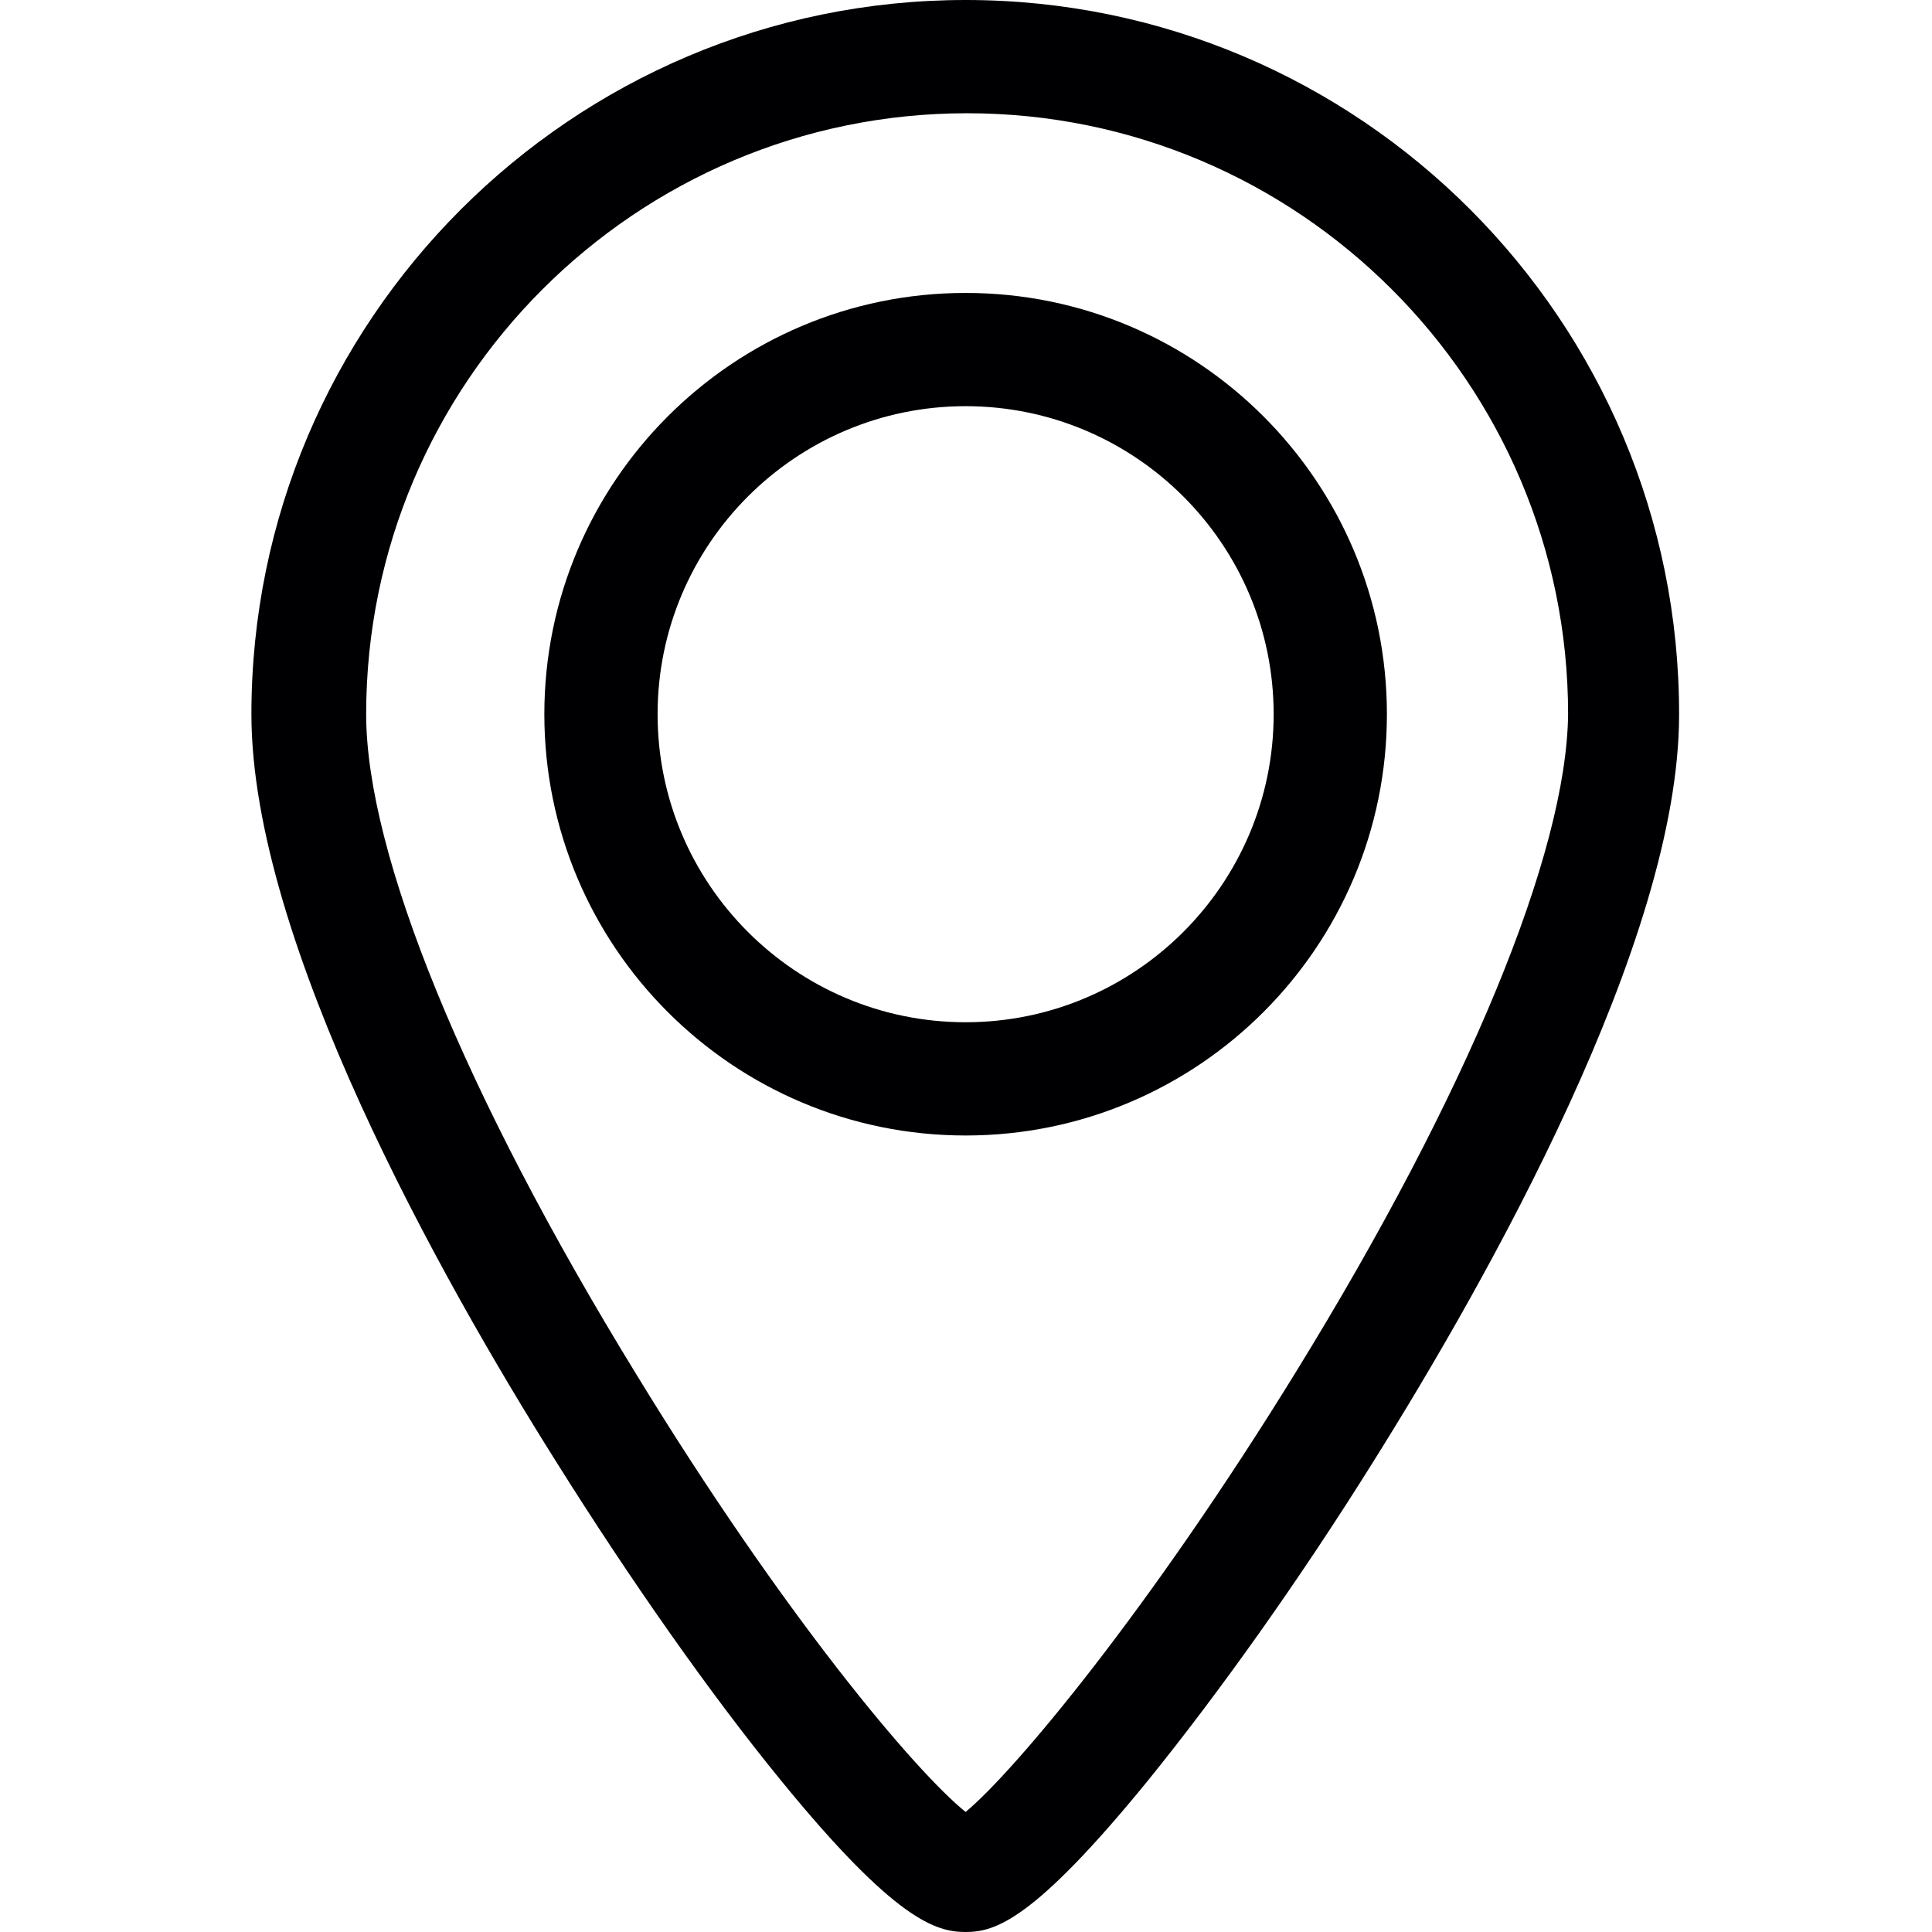<?xml version="1.0" encoding="utf-8"?>
<!-- Generator: Adobe Illustrator 19.0.1, SVG Export Plug-In . SVG Version: 6.00 Build 0)  -->
<svg version="1.1" id="Capa_1" xmlns="http://www.w3.org/2000/svg" xmlns:xlink="http://www.w3.org/1999/xlink" x="0px" y="0px"
	 viewBox="-169 293 255.9 255.9" style="enable-background:new -169 293 255.9 255.9;" xml:space="preserve">
<style type="text/css">
	.st0{fill:#000002;}
</style>
<g>
	<path class="st0" d="M-41.1,331.8c-30.8,0-55.8,25-55.8,55.8s25,55.8,55.8,55.8s55.8-25,55.8-55.8S-10.3,331.8-41.1,331.8z
		 M-41.1,428.4c-22.5,0-40.8-18.3-40.8-40.8s18.3-40.8,40.8-40.8s40.8,18.3,40.8,40.8S-18.6,428.4-41.1,428.4z"/>
	<path class="st0" d="M-41.1,293c-52.1,0-94.6,42.4-94.6,94.6c0,30.1,25.2,74.9,40.3,98.9c9.9,15.8,20.5,30.9,29.9,42.4
		c15.1,18.5,20.5,20,24.4,20c3.9,0,9-1.5,24.1-20c9.4-11.6,20.1-26.6,29.9-42.3c15.1-24.1,40.5-69,40.5-98.9
		C53.5,335.5,11.1,293-41.1,293z M2.6,474.8c-19.4,31.5-37.2,52.8-43.7,58.2c-6.6-5.3-24.1-26-43.7-58.1
		c-22.7-37-35.7-68.8-35.7-87.3c0-43.9,35.7-79.6,79.6-79.6s79.6,35.7,79.6,79.6C38.5,406,25.4,437.8,2.6,474.8z"/>
</g>
</svg>
